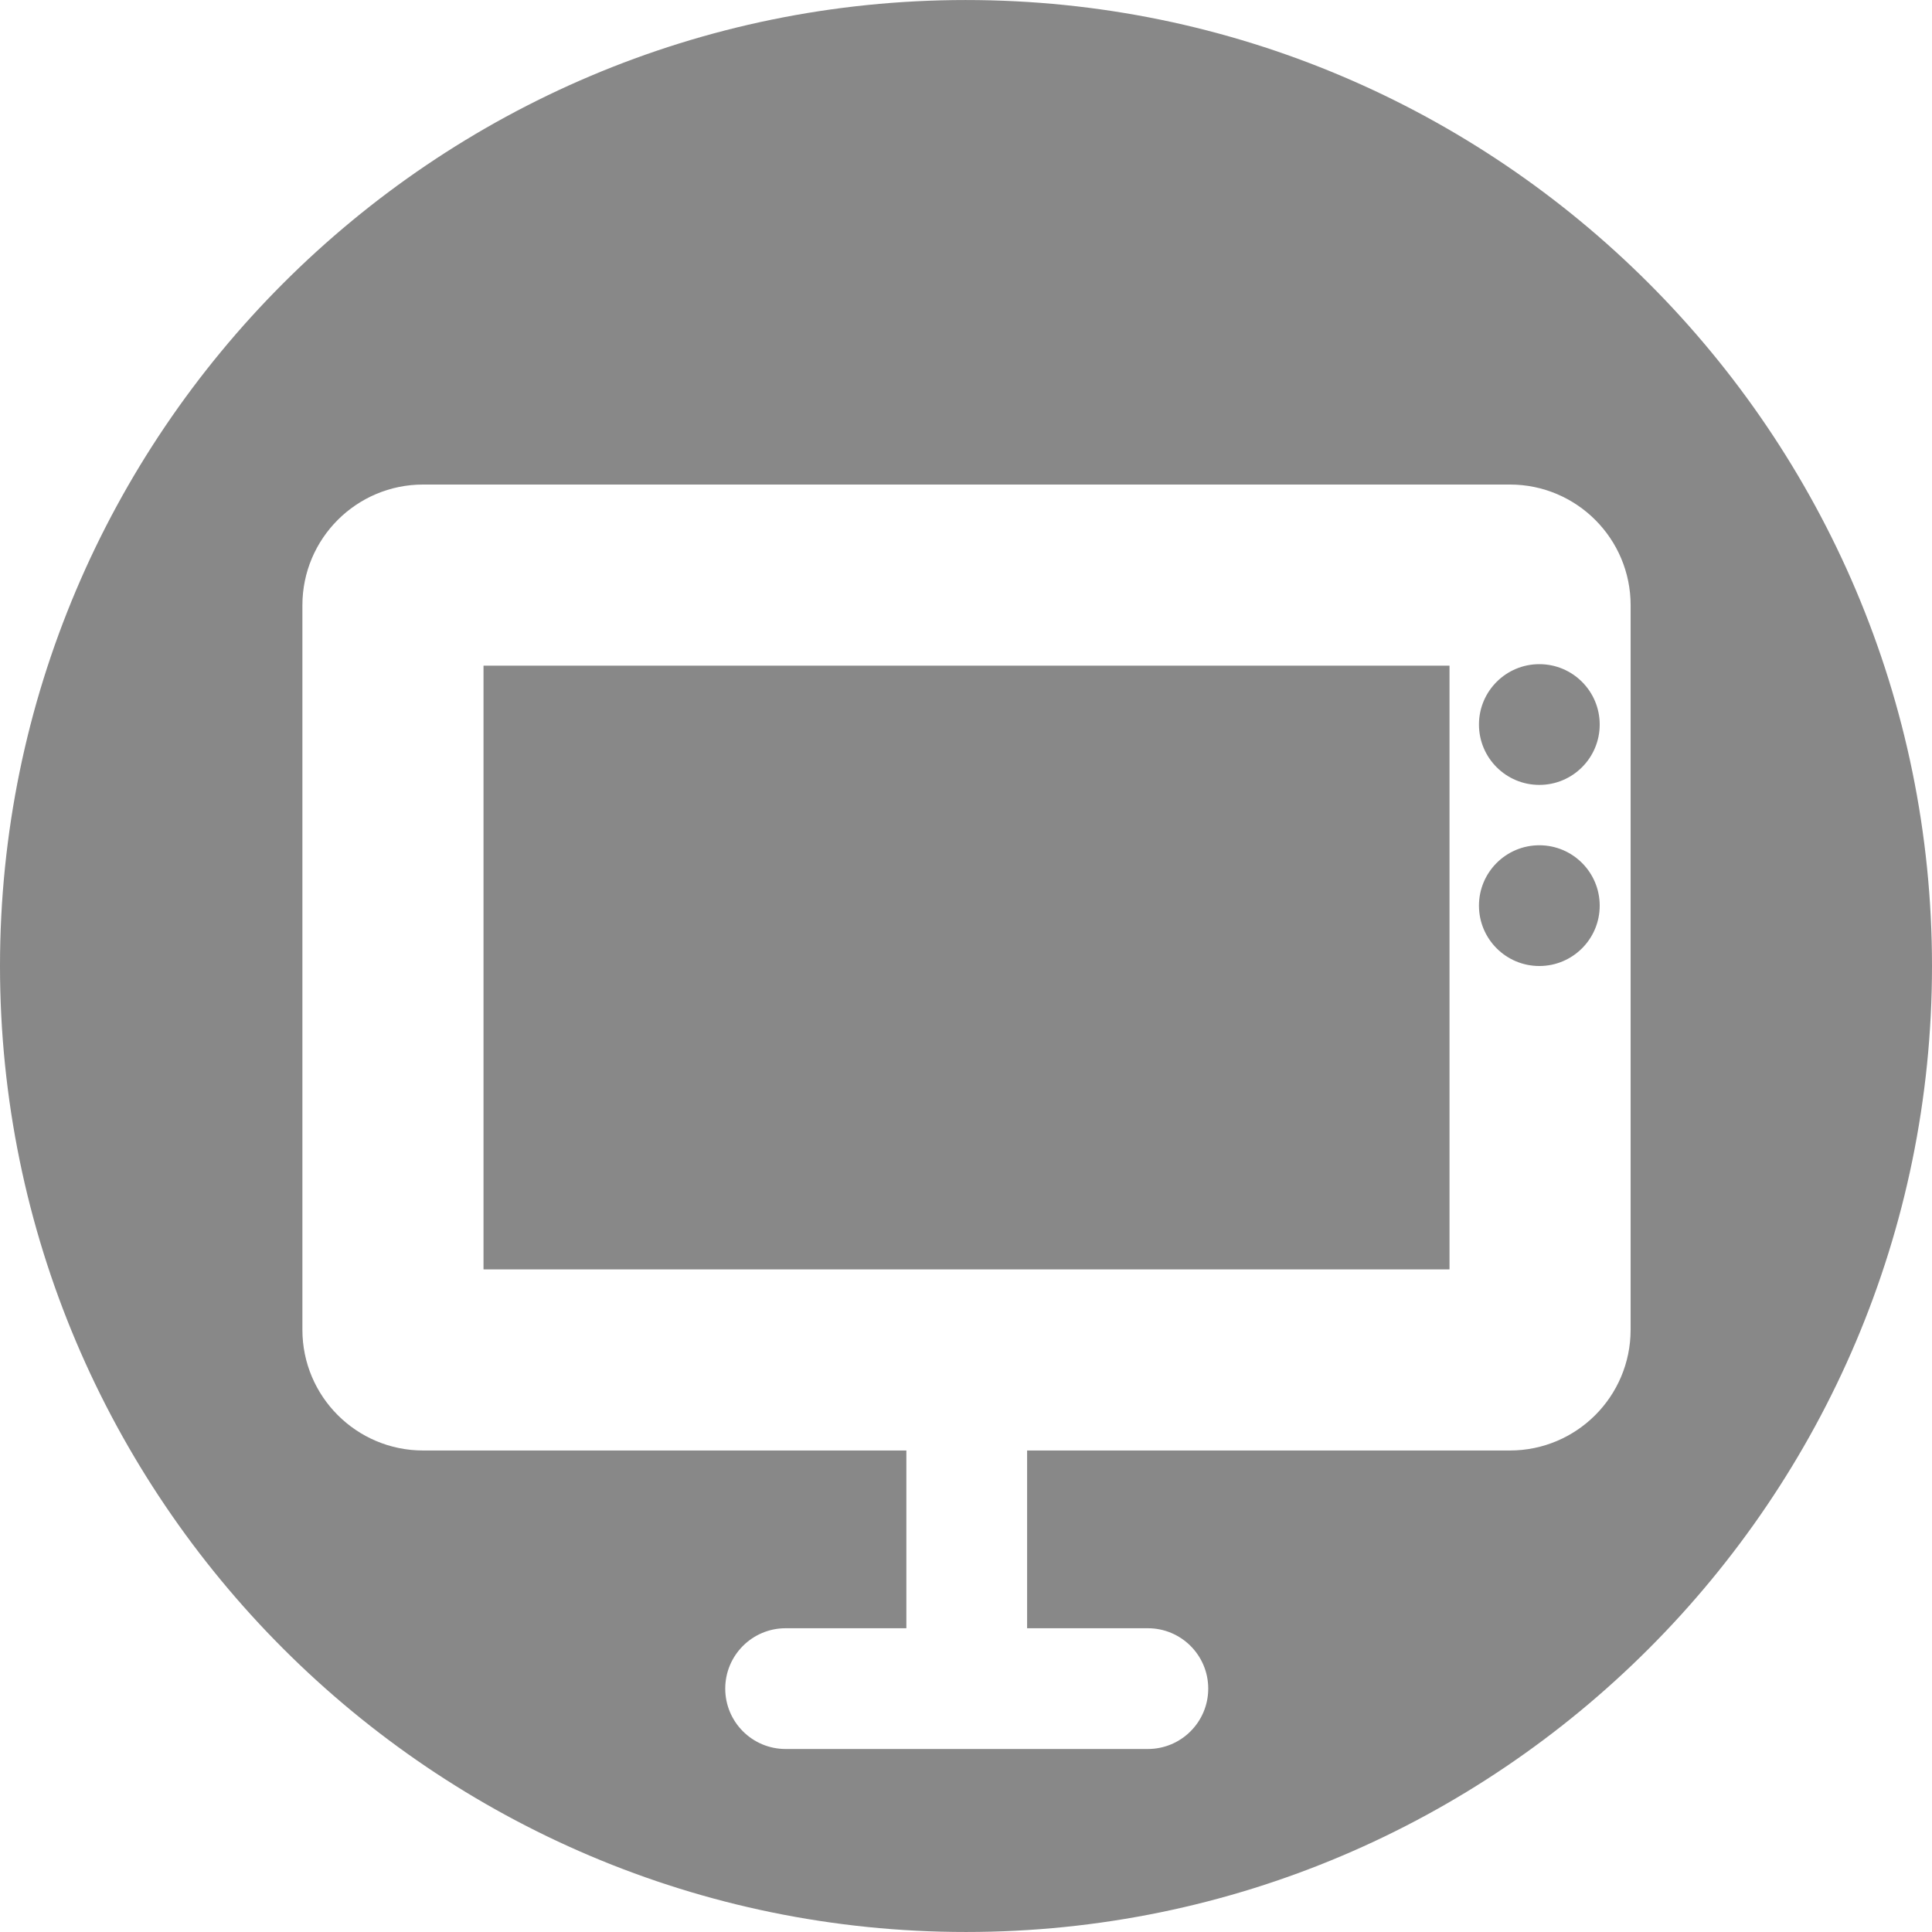 <svg xmlns="http://www.w3.org/2000/svg" width="400" height="400" viewBox="0 0 400 400"><g><g fill="#888"><path d="M199.998.004C89.718.004 0 89.72 0 199.994c0 110.278 89.718 200.003 199.998 200.003S400 310.272 400 199.995 310.28.005 199.998.005zM337.6 275.312c0 13.804-11.193 24.998-25 24.998h-99.948v36.8h25c6.905 0 12.5 5.596 12.5 12.5 0 6.9-5.595 12.5-12.5 12.5h-75c-6.903 0-12.498-5.6-12.498-12.5 0-6.904 5.595-12.5 12.5-12.5h25v-36.8H87.608c-13.804 0-25-11.194-25-24.998V125.32c0-13.81 11.196-25.002 25-25.002h224.996c13.808 0 25 11.194 25 25v149.994h-.003z"/><circle cx="318.703" cy="187.503" r="12.499"/><circle cx="318.703" cy="150.007" r="12.499"/><path d="M100.107 137.818h199.998v124.995H100.107z"/></g></g></svg>